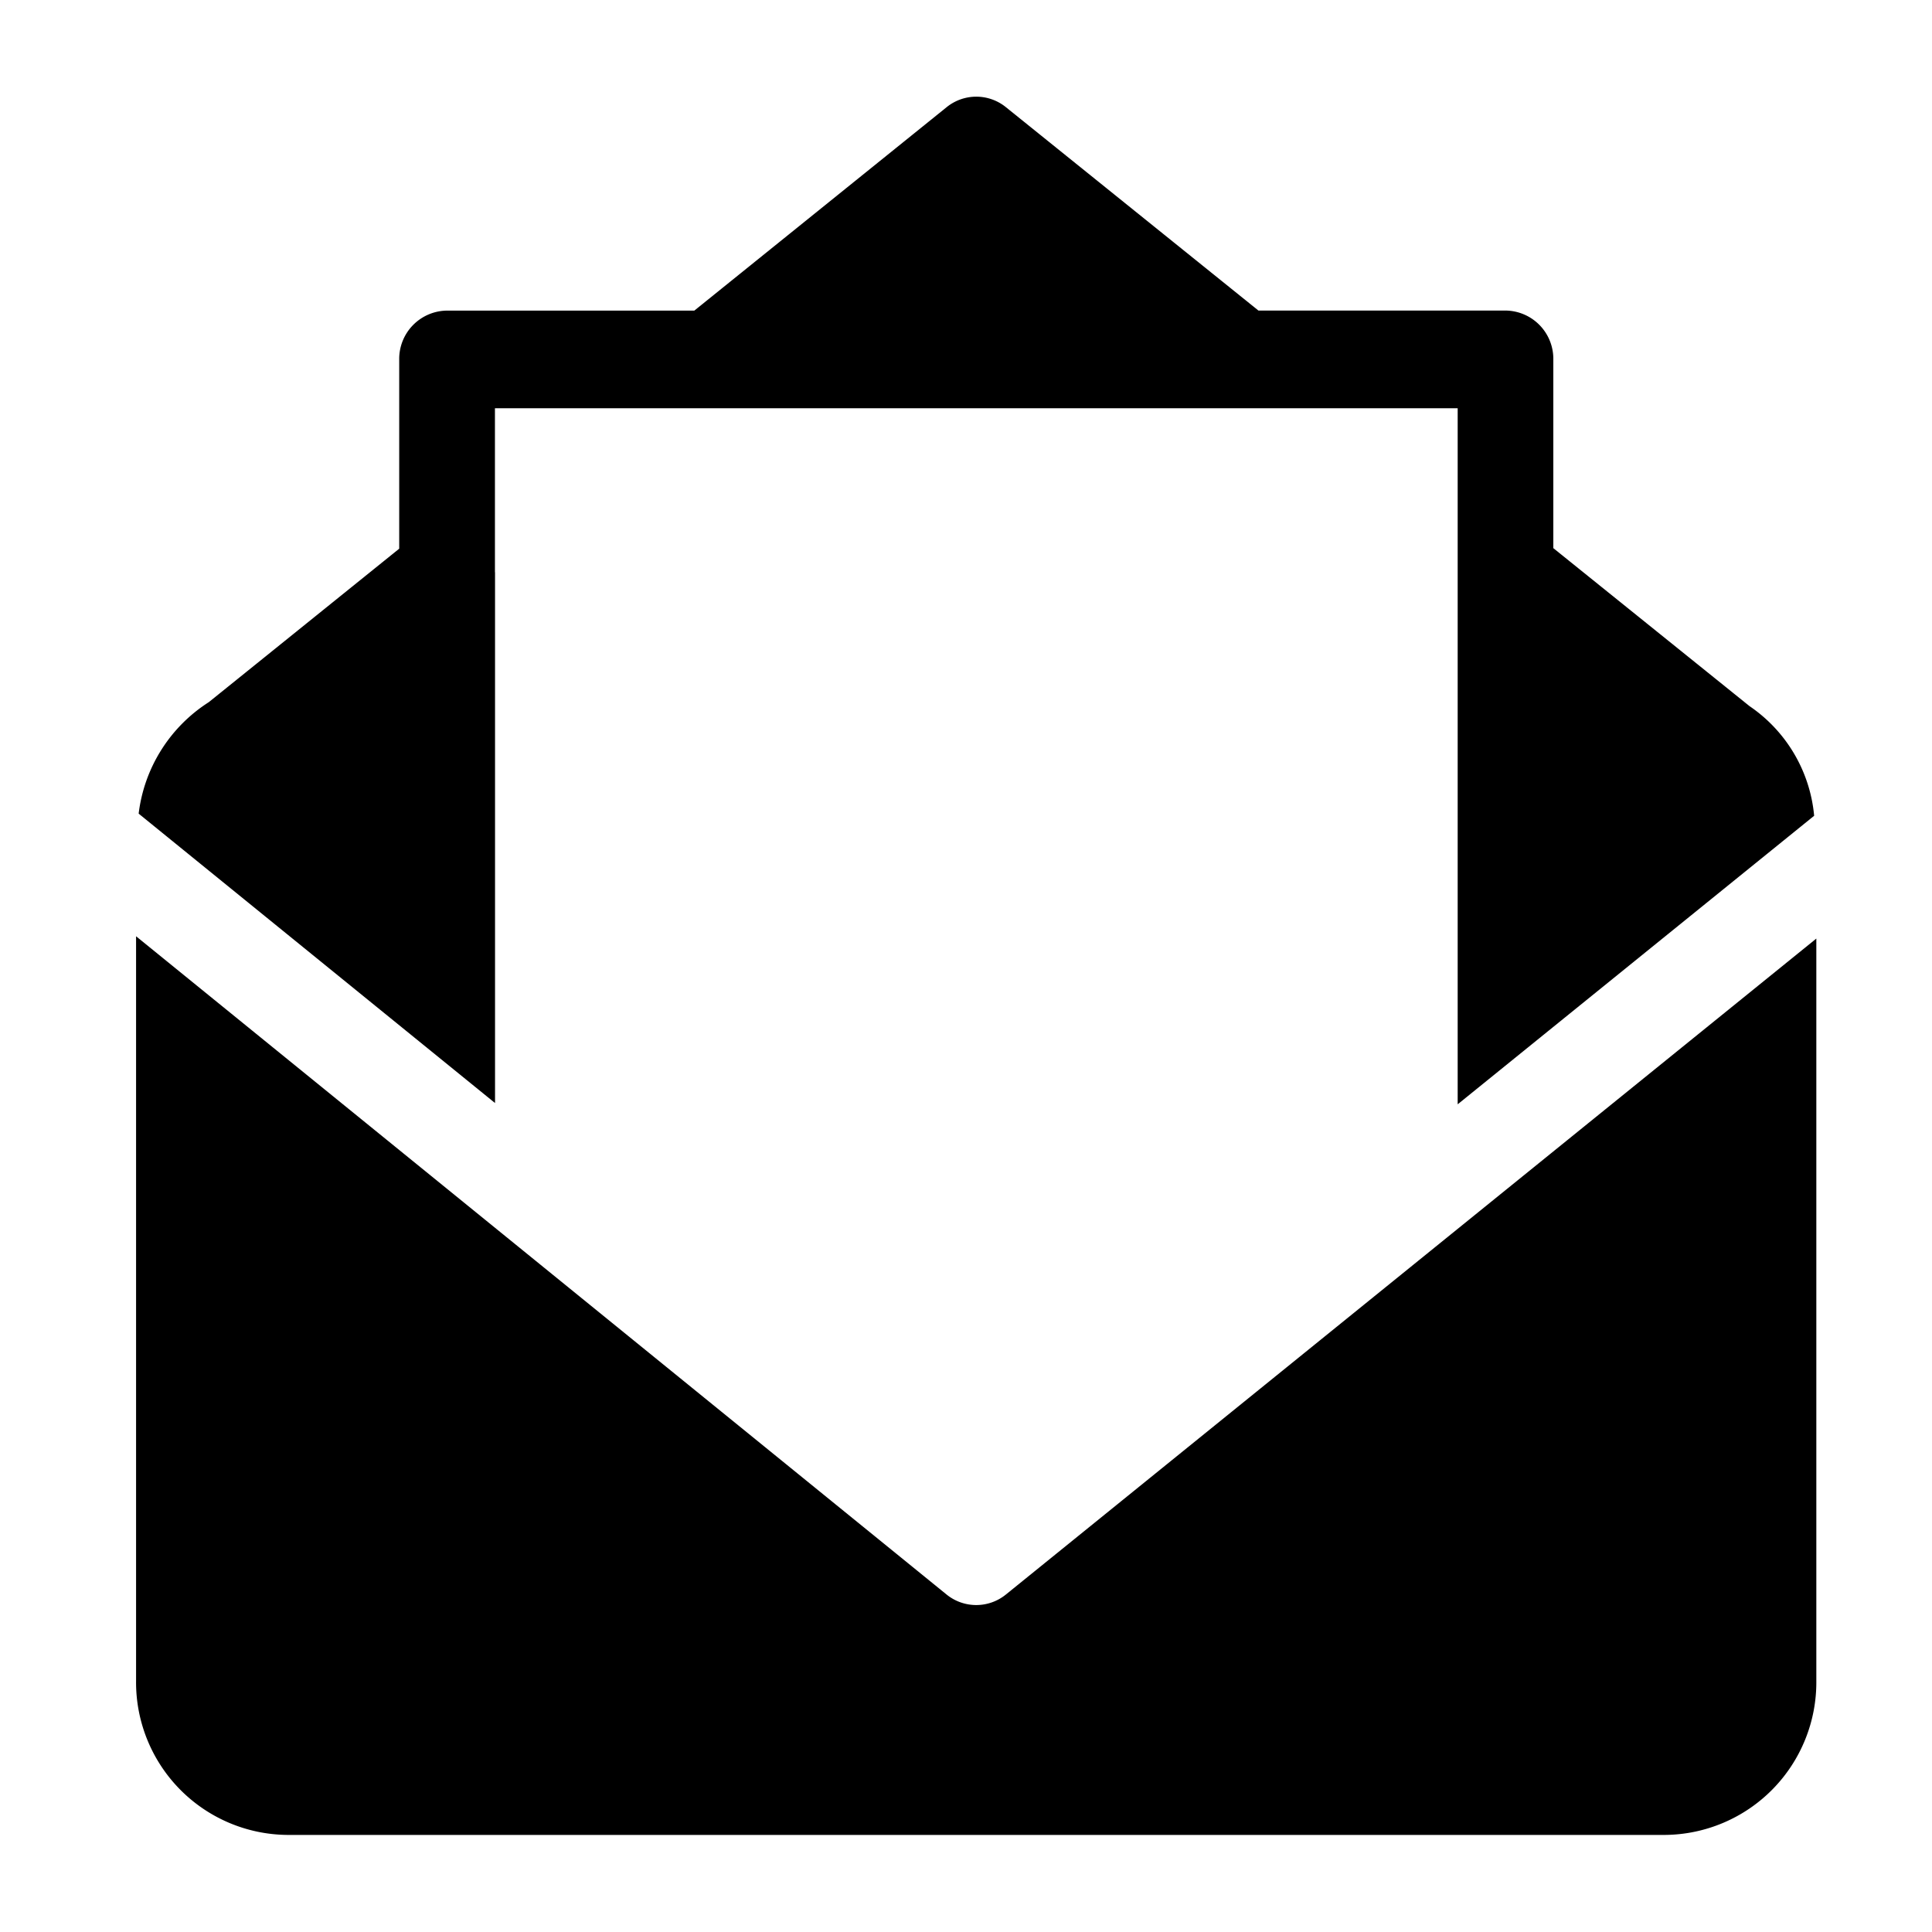 <svg xmlns="http://www.w3.org/2000/svg" width="100" height="100" viewBox="0 0 100 100">
  <defs>
    <style>
      .cls-1 {
        fill-rule: evenodd;
      }
    </style>
  </defs>
  <path id="모양_3" data-name="모양 3" class="cls-1" d="M87.991,37.709l1.032,0.831m-63.4,18.553V29.619H25.618V21.13H75.449V57.159L93.9,42.224a7.712,7.712,0,0,0-3.347-5.676L80.4,28.372V18.6a2.5,2.5,0,0,0-2.477-2.526H65.136L52.067,5.549a2.435,2.435,0,0,0-3.071,0L35.938,16.077H23.14A2.5,2.5,0,0,0,20.663,18.6V28.4c-2.447,1.973-8.9,7.175-9.855,7.943a7.981,7.981,0,0,0-3.631,5.771ZM52.07,82.528a2.437,2.437,0,0,1-3.081,0L7.043,48.461V87.008a7.9,7.9,0,0,0,7.813,7.967H86.2a7.9,7.9,0,0,0,7.813-7.967V48.58Z"/>
</svg>

